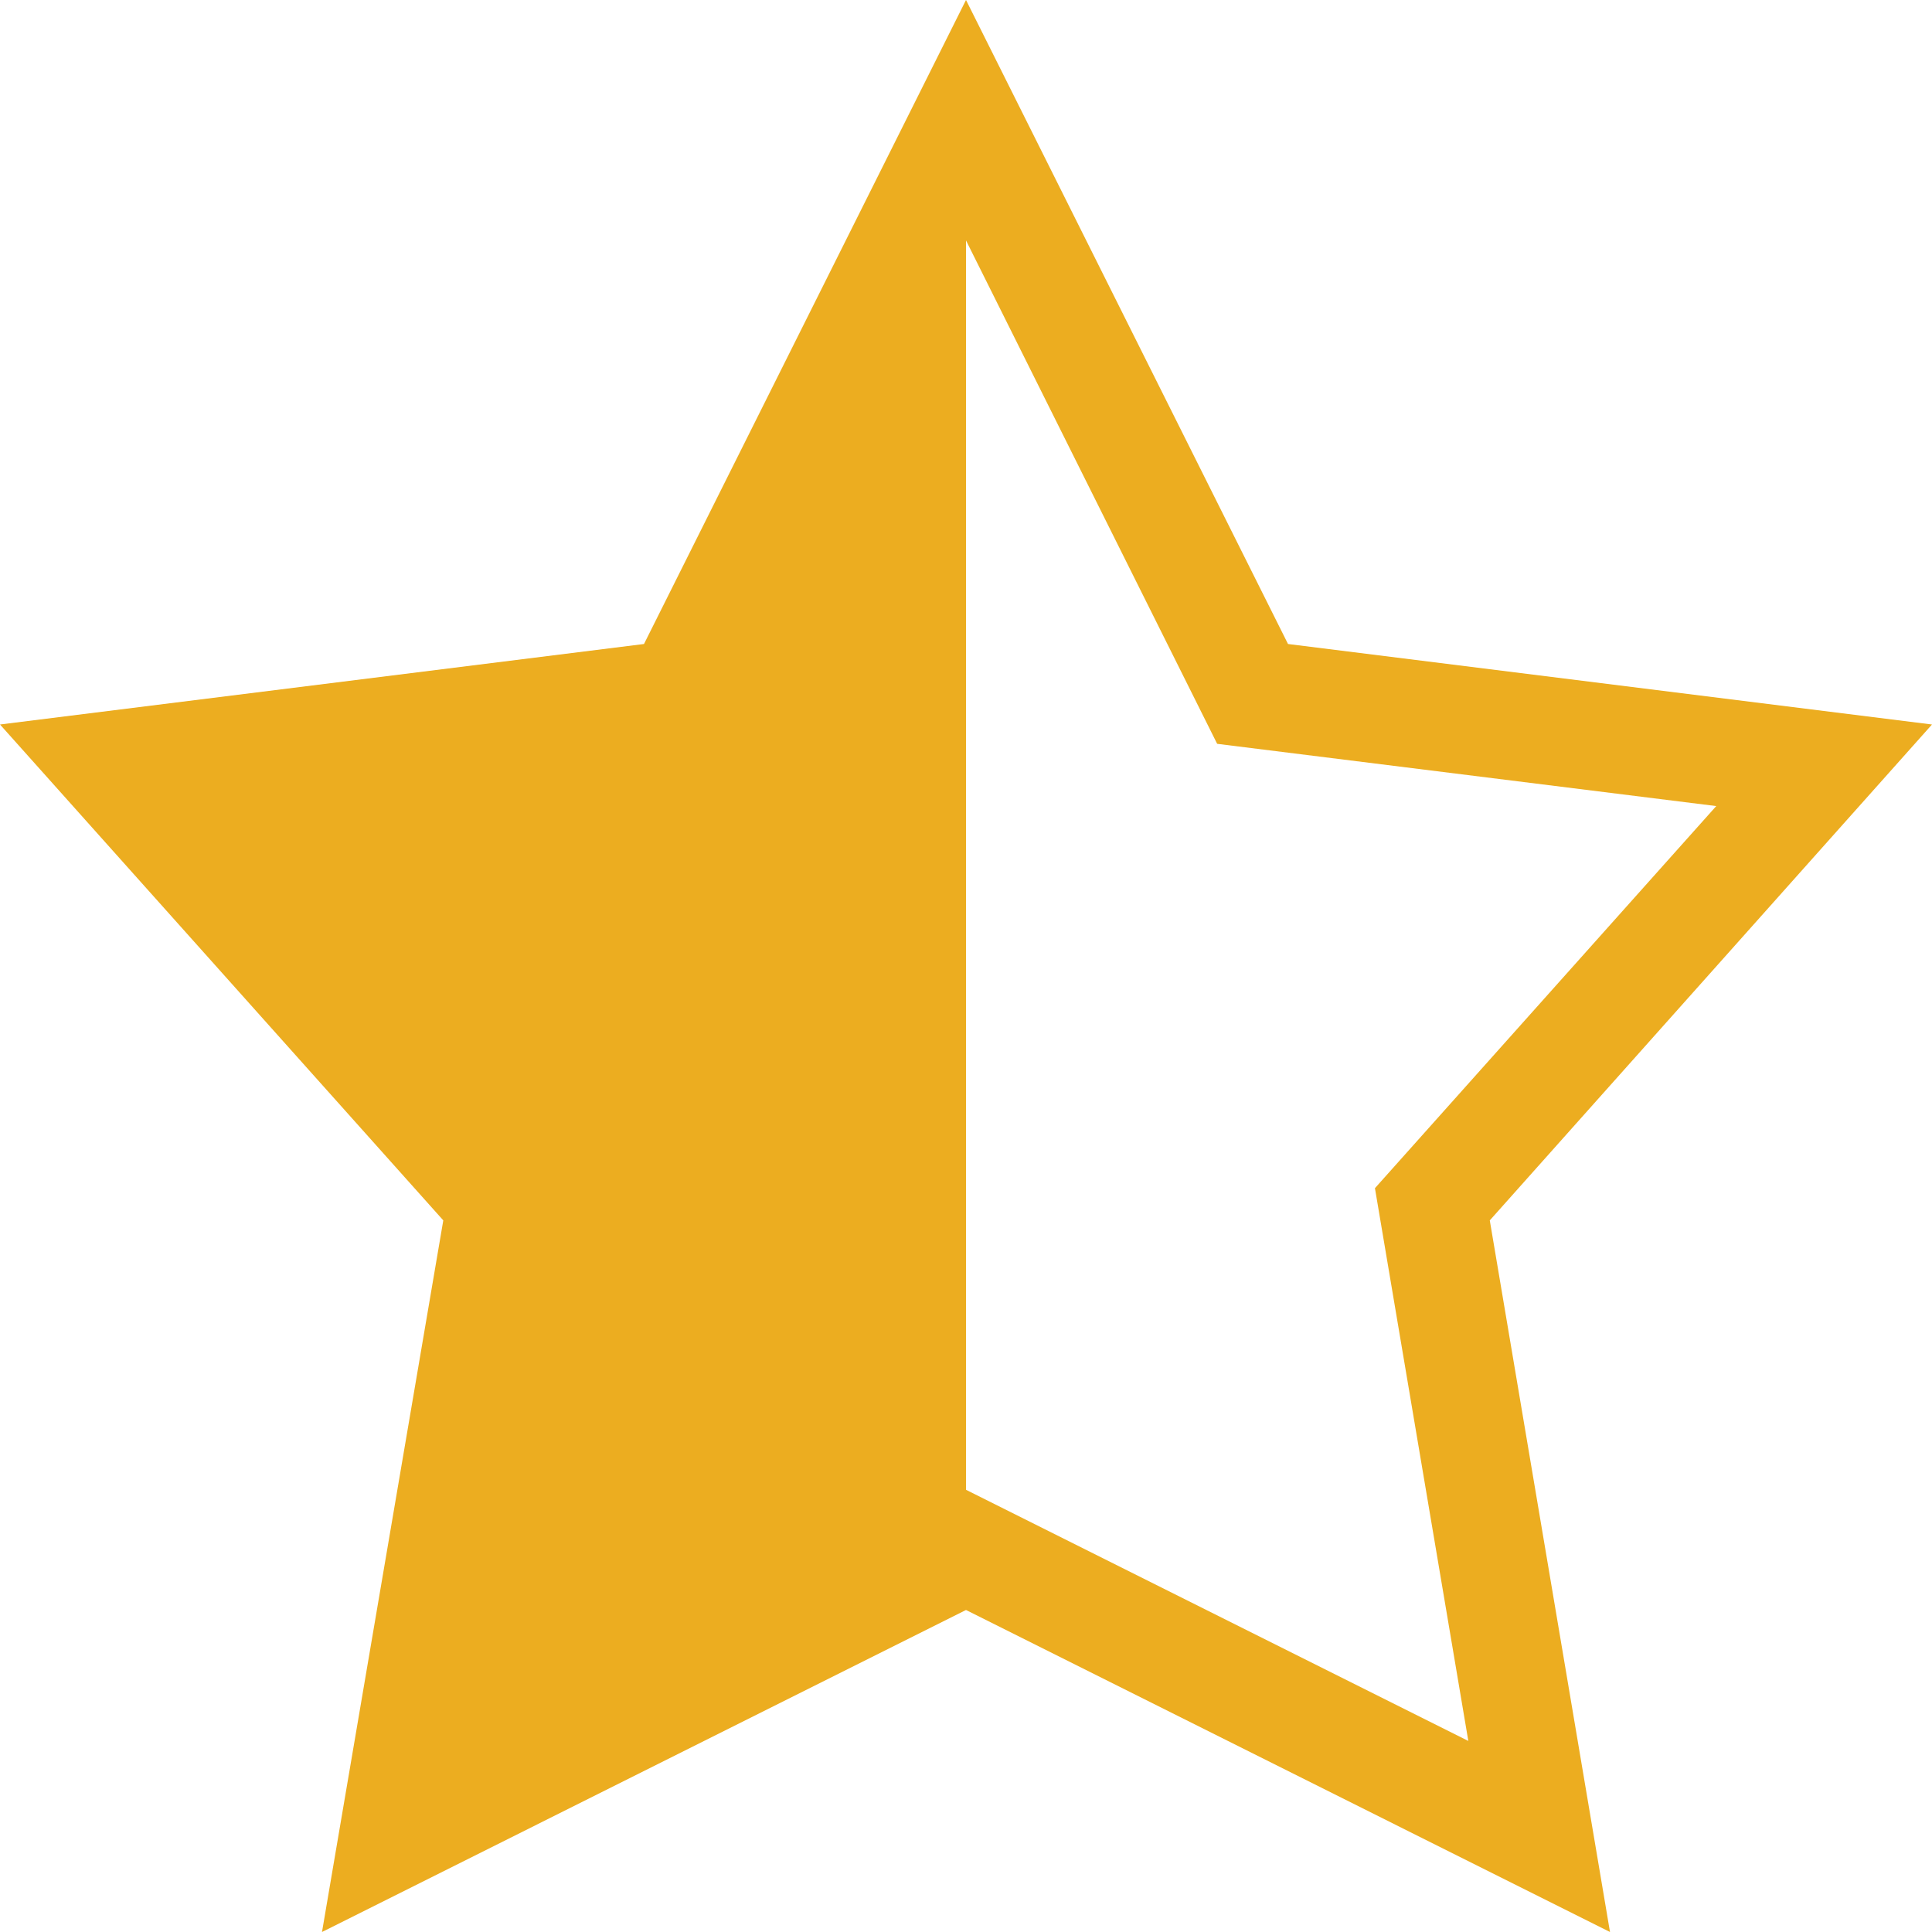 <?xml version="1.0" encoding="UTF-8"?>
<svg width="18px" height="18px" viewBox="0 0 18 18" version="1.1" xmlns="http://www.w3.org/2000/svg" xmlns:xlink="http://www.w3.org/1999/xlink">
    <!-- Generator: Sketch 49.1 (51147) - http://www.bohemiancoding.com/sketch -->
    <title>star-half.1</title>
    <desc>Created with Sketch.</desc>
    <defs></defs>
    <g id="Page-1" stroke="none" stroke-width="1" fill="none" fill-rule="evenodd">
        <g id="star-half.1" fill="#ECAD20" fill-rule="nonzero">
            <path d="M9,0 L6,6 L0,6.75 L4.13,11.37 L3,18 L9,15 L15,18 L13.88,11.37 L18,6.75 L12,6 L9,0 Z M9,2.24 L11.34,6.93 L15.99,7.51 L12.81,11.07 L13.68,16.22 L9,13.88 L9,2.24 Z" id="Shape"></path>
        </g>
    </g>
</svg>